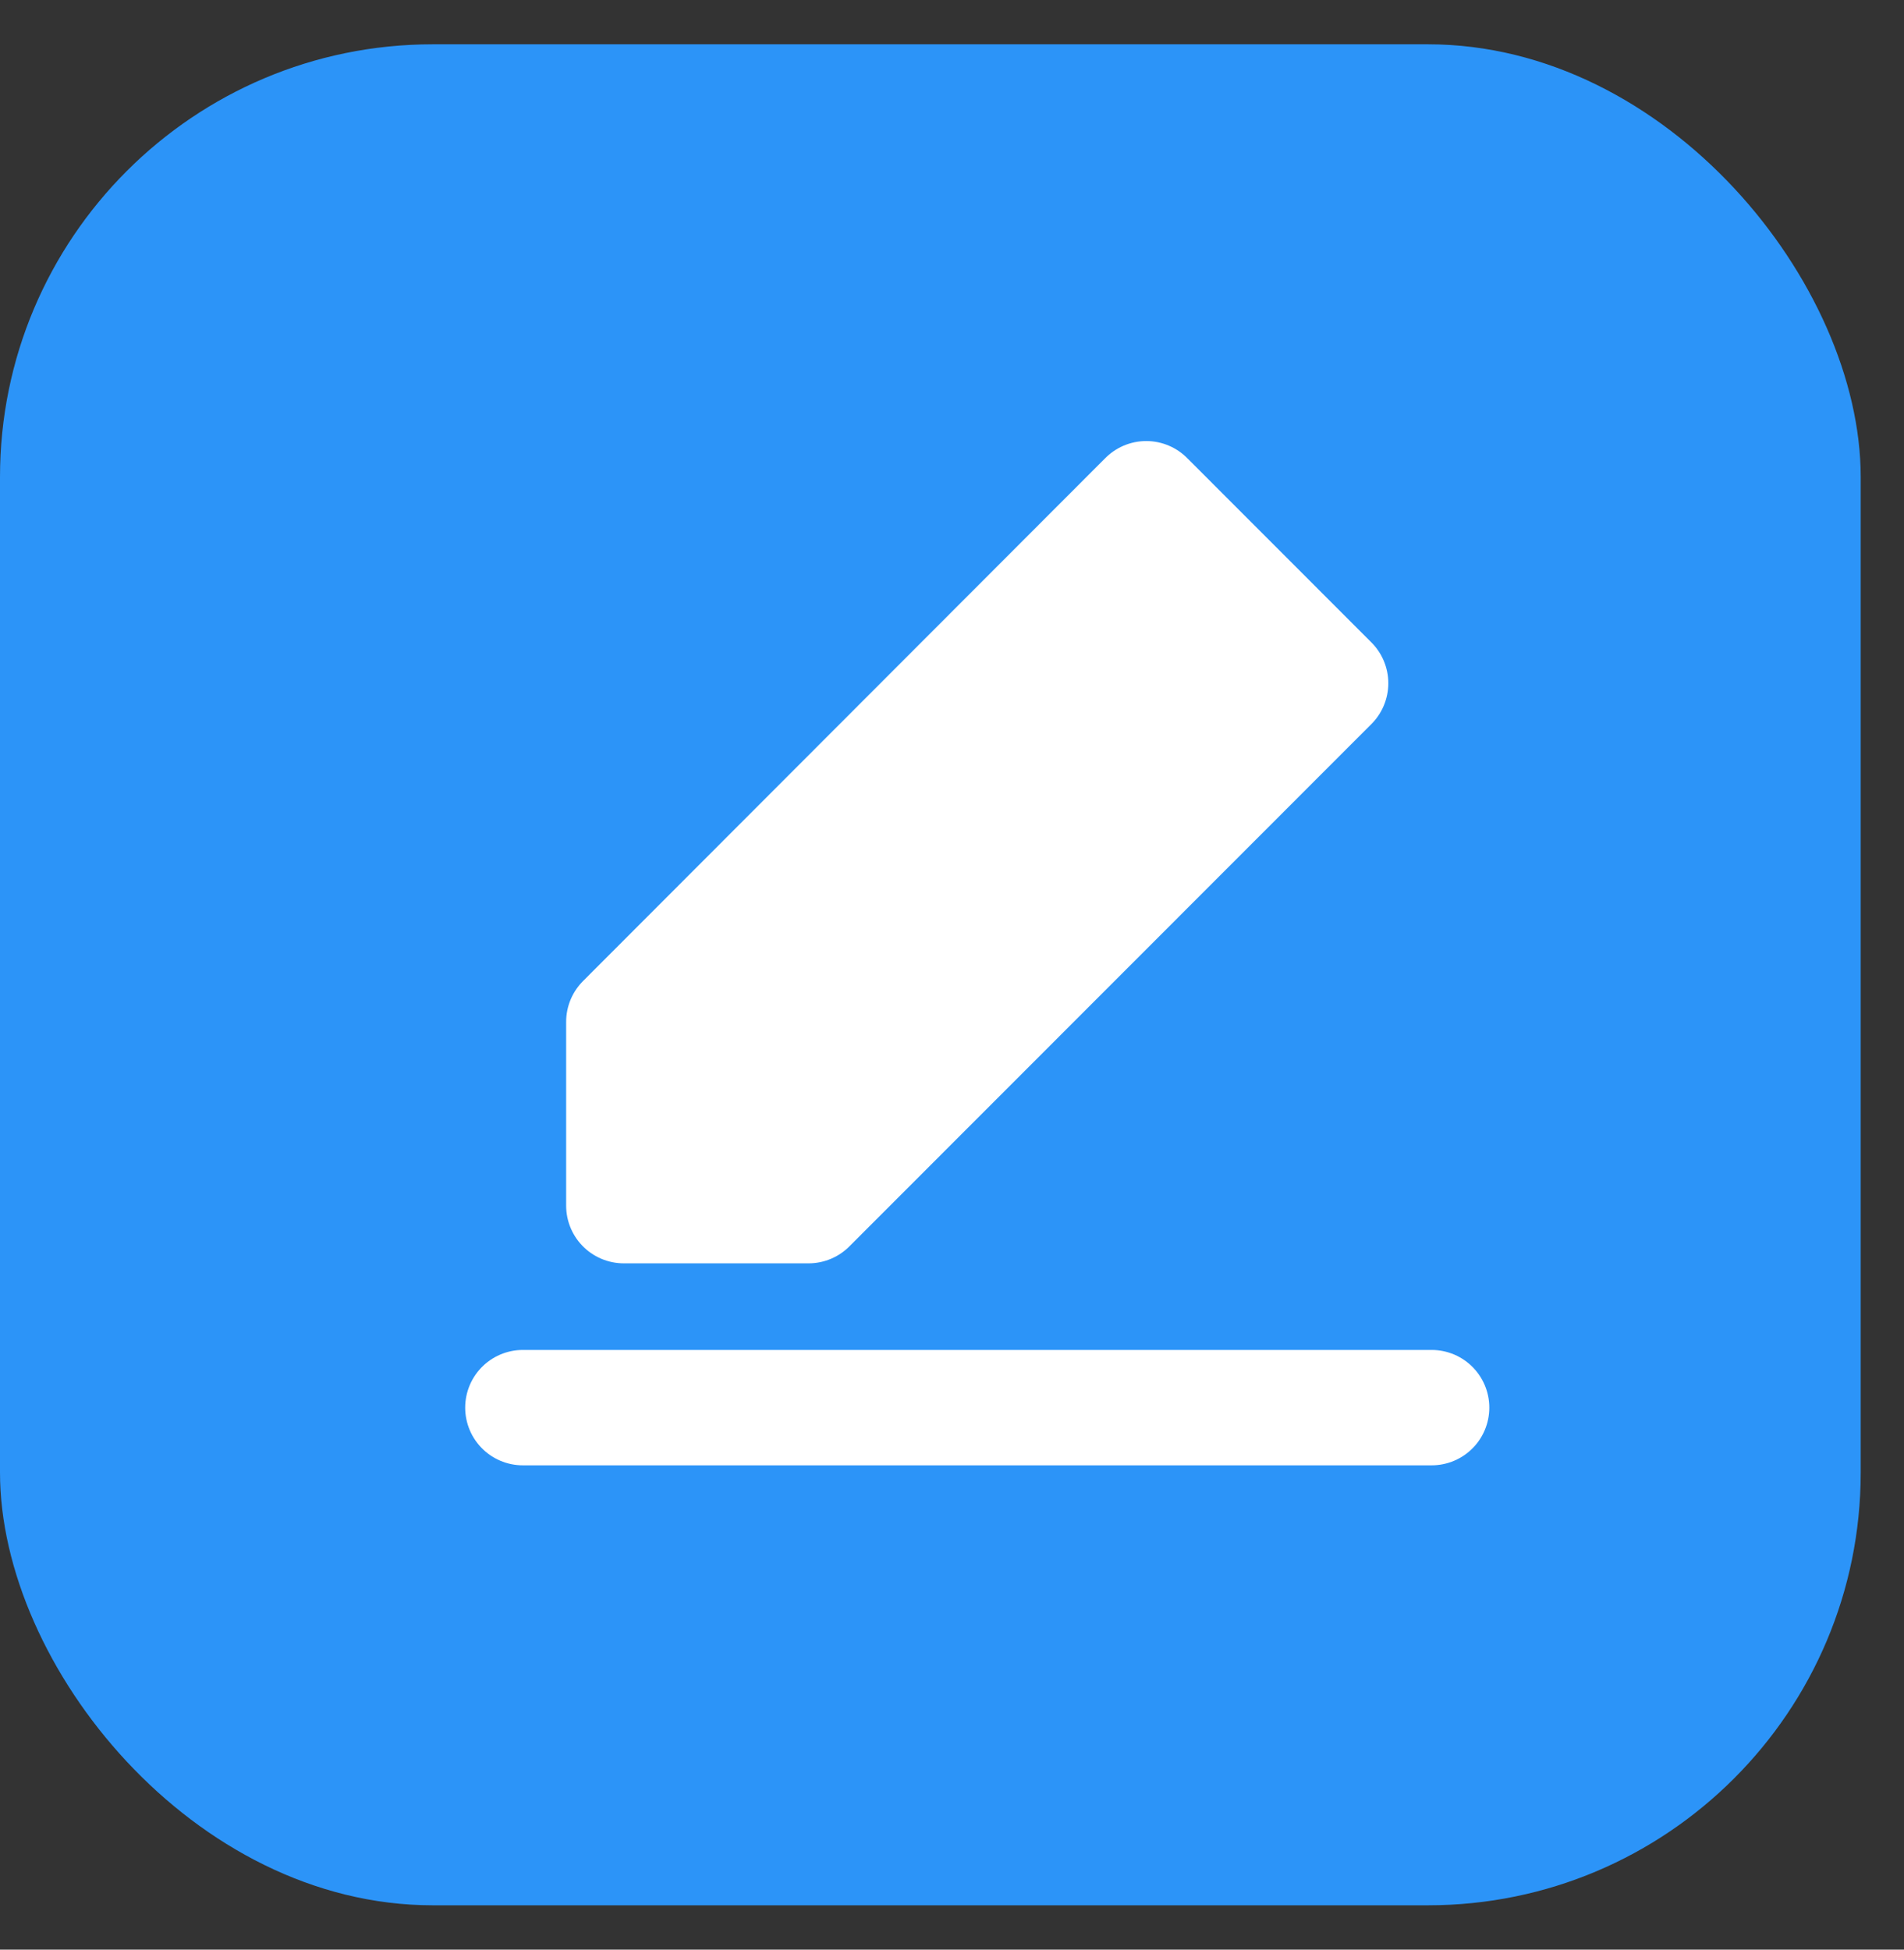 <svg width="42" height="43" viewBox="0 0 42 43" fill="none" xmlns="http://www.w3.org/2000/svg">
<rect x="0" y="0" width="42" height="43" fill="#333333" stroke="none"/>
<rect y="0.977" width="41.045" height="41.045" rx="9.545" fill="#2C94F8"/>
<path d="M11.534 31.046H31.58" stroke="white" stroke-width="2.545" stroke-linecap="round" stroke-linejoin="round"/>
<path d="M13.761 22.537V26.591H17.835L29.352 15.069L25.285 11L13.761 22.537Z" fill="white" stroke="white" stroke-width="2.545" stroke-linejoin="round"/>
</svg>
